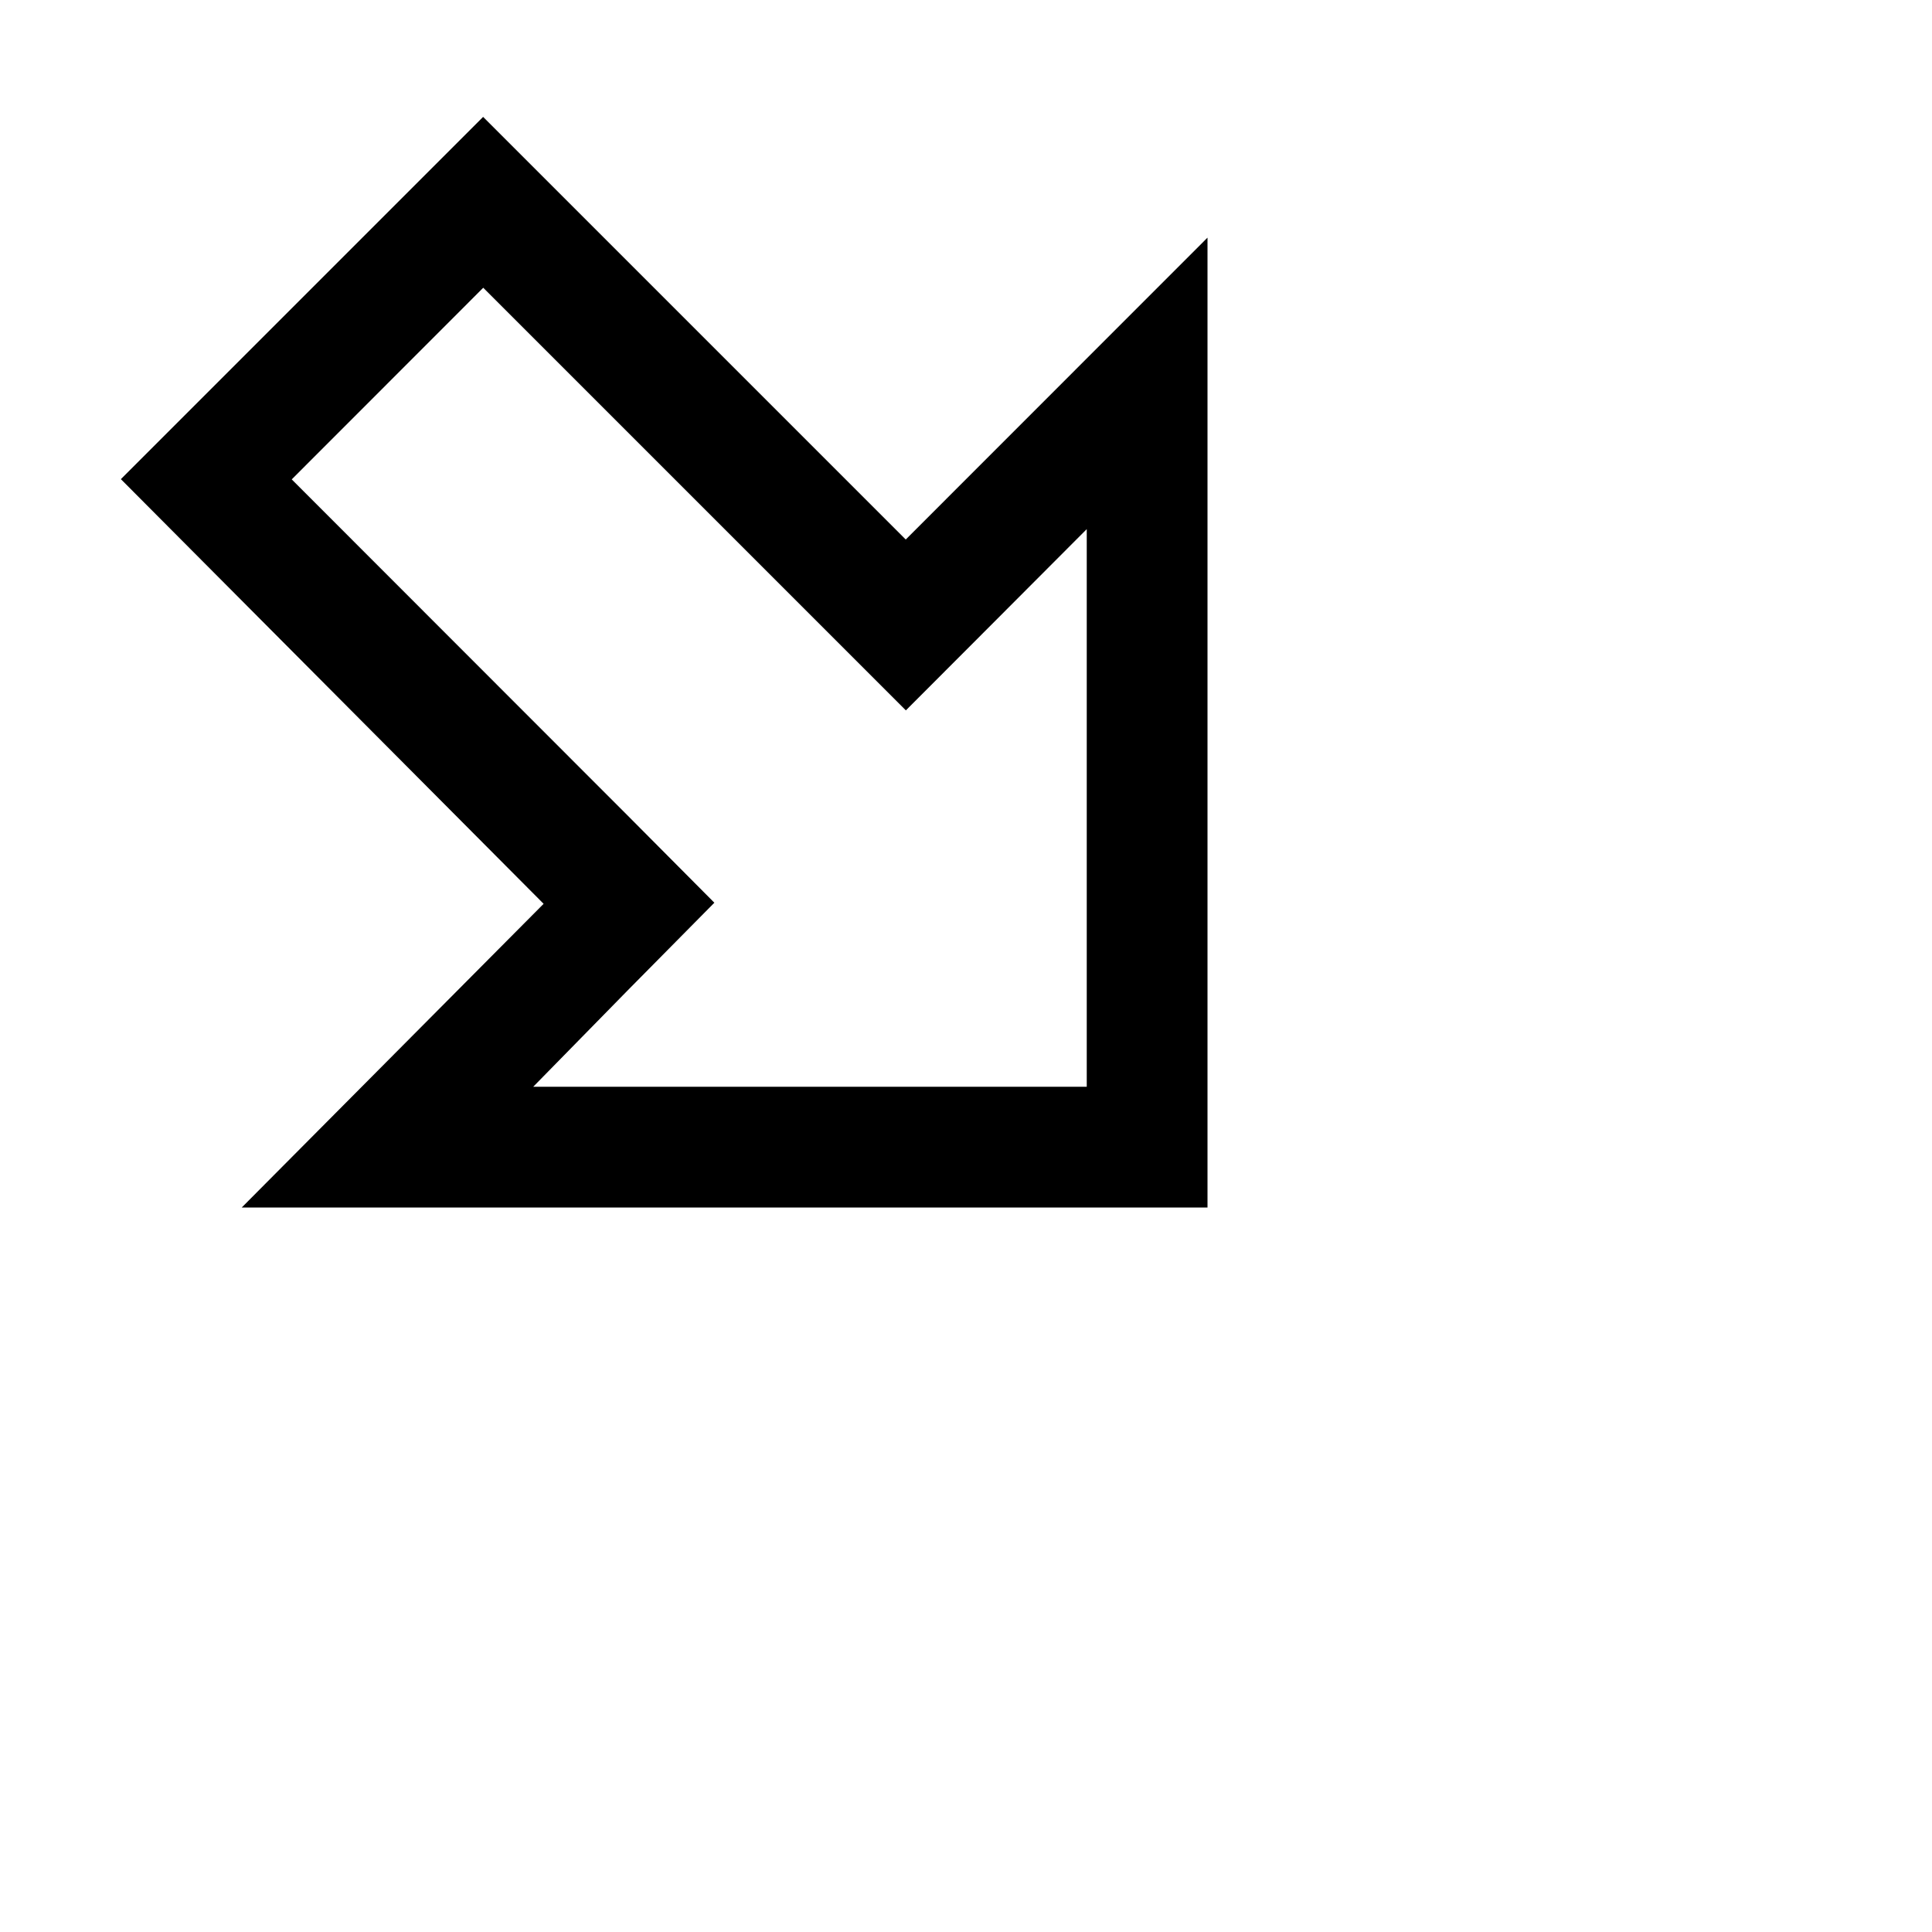 <svg xmlns="http://www.w3.org/2000/svg" viewBox="0 0 16 16"><path d="M7.501 4.468l-3.5-3.5-3 3 3.501 3.517L2.002 10H10V1.968l-2.499 2.5zM9 9H4.416l.793-.809.707-.715-.707-.711L2.416 3.97l1.586-1.587 2.793 2.793.707.707.706-.707L9 4.382V9z"/></svg>